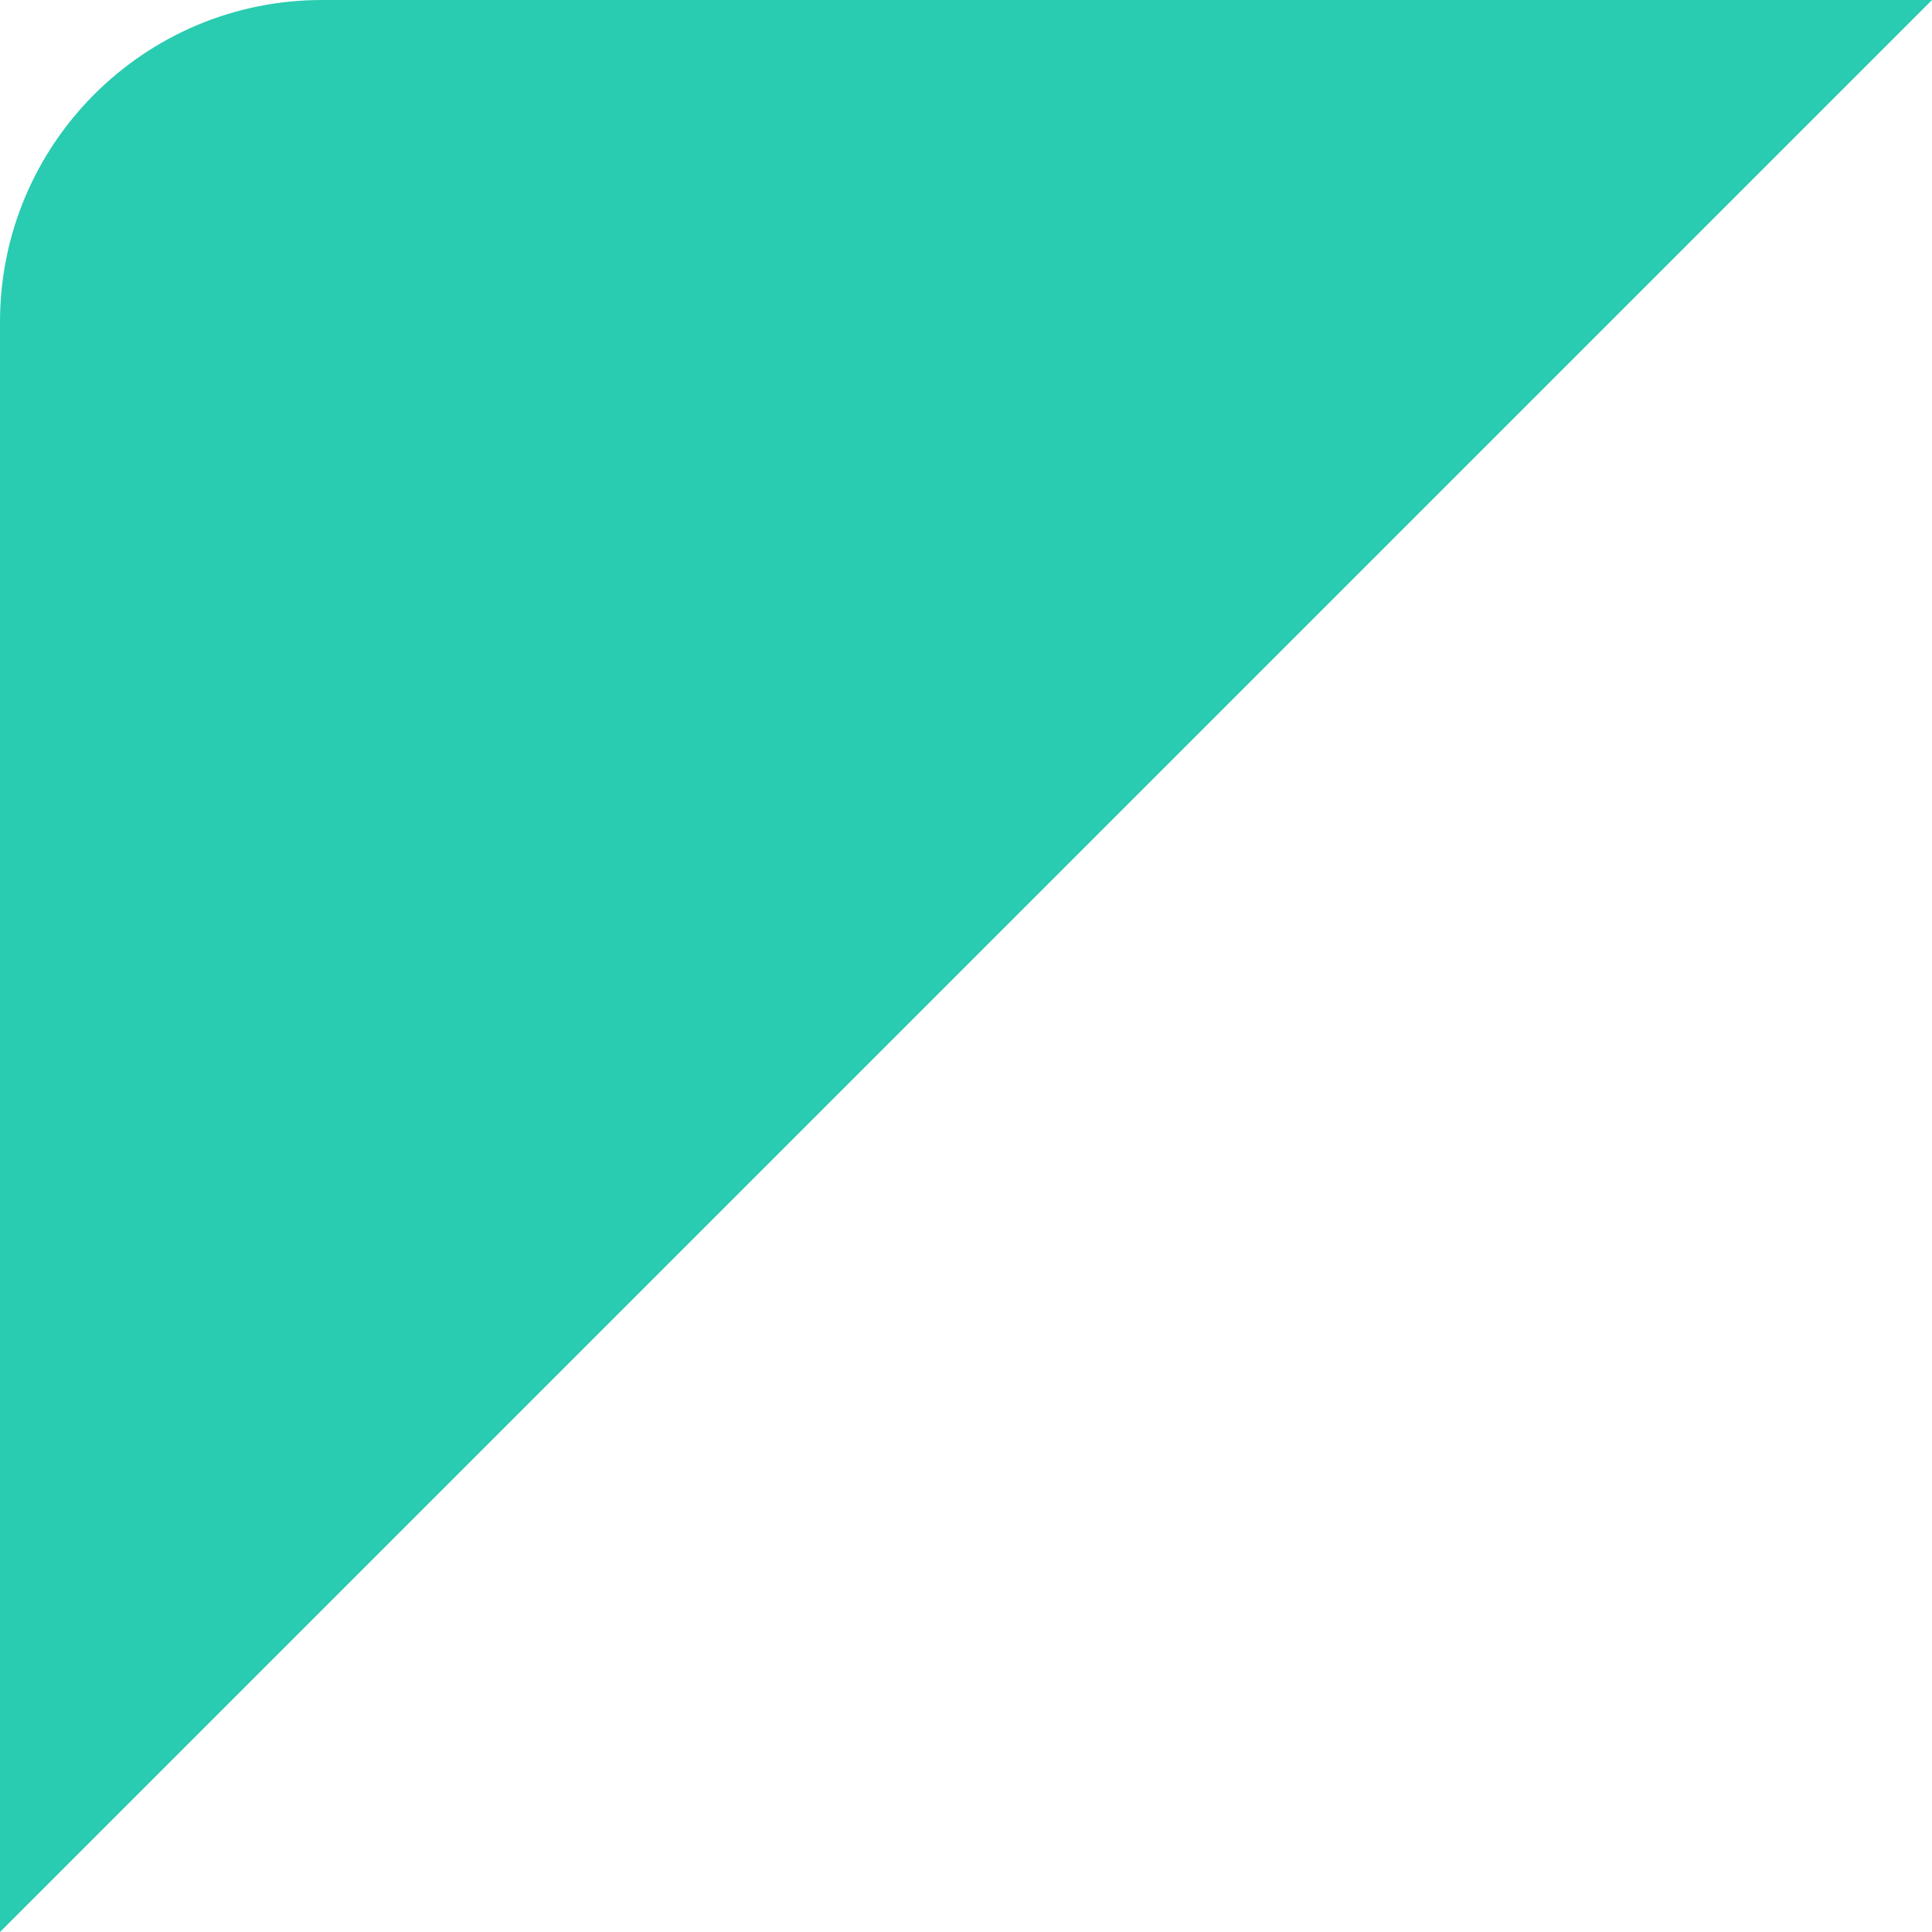 <?xml version="1.0" encoding="UTF-8"?>
<svg width="24px" height="24px" viewBox="0 0 24 24" version="1.1" xmlns="http://www.w3.org/2000/svg" xmlns:xlink="http://www.w3.org/1999/xlink">
    <!-- Generator: Sketch 55.2 (78181) - https://sketchapp.com -->
    <title>icon/icon-corner-basic</title>
    <desc>Created with Sketch.</desc>
    <g id="icon/icon-corner-basic" stroke="none" stroke-width="1" fill="none" fill-rule="evenodd">
        <path d="M4,0 L24,0 L0,24 L0,4 C-2.705415e-16,1.791 1.791,4.05812251e-16 4,0 Z" id="Rectangle" fill="#29CCB0"></path>
    </g>
</svg>